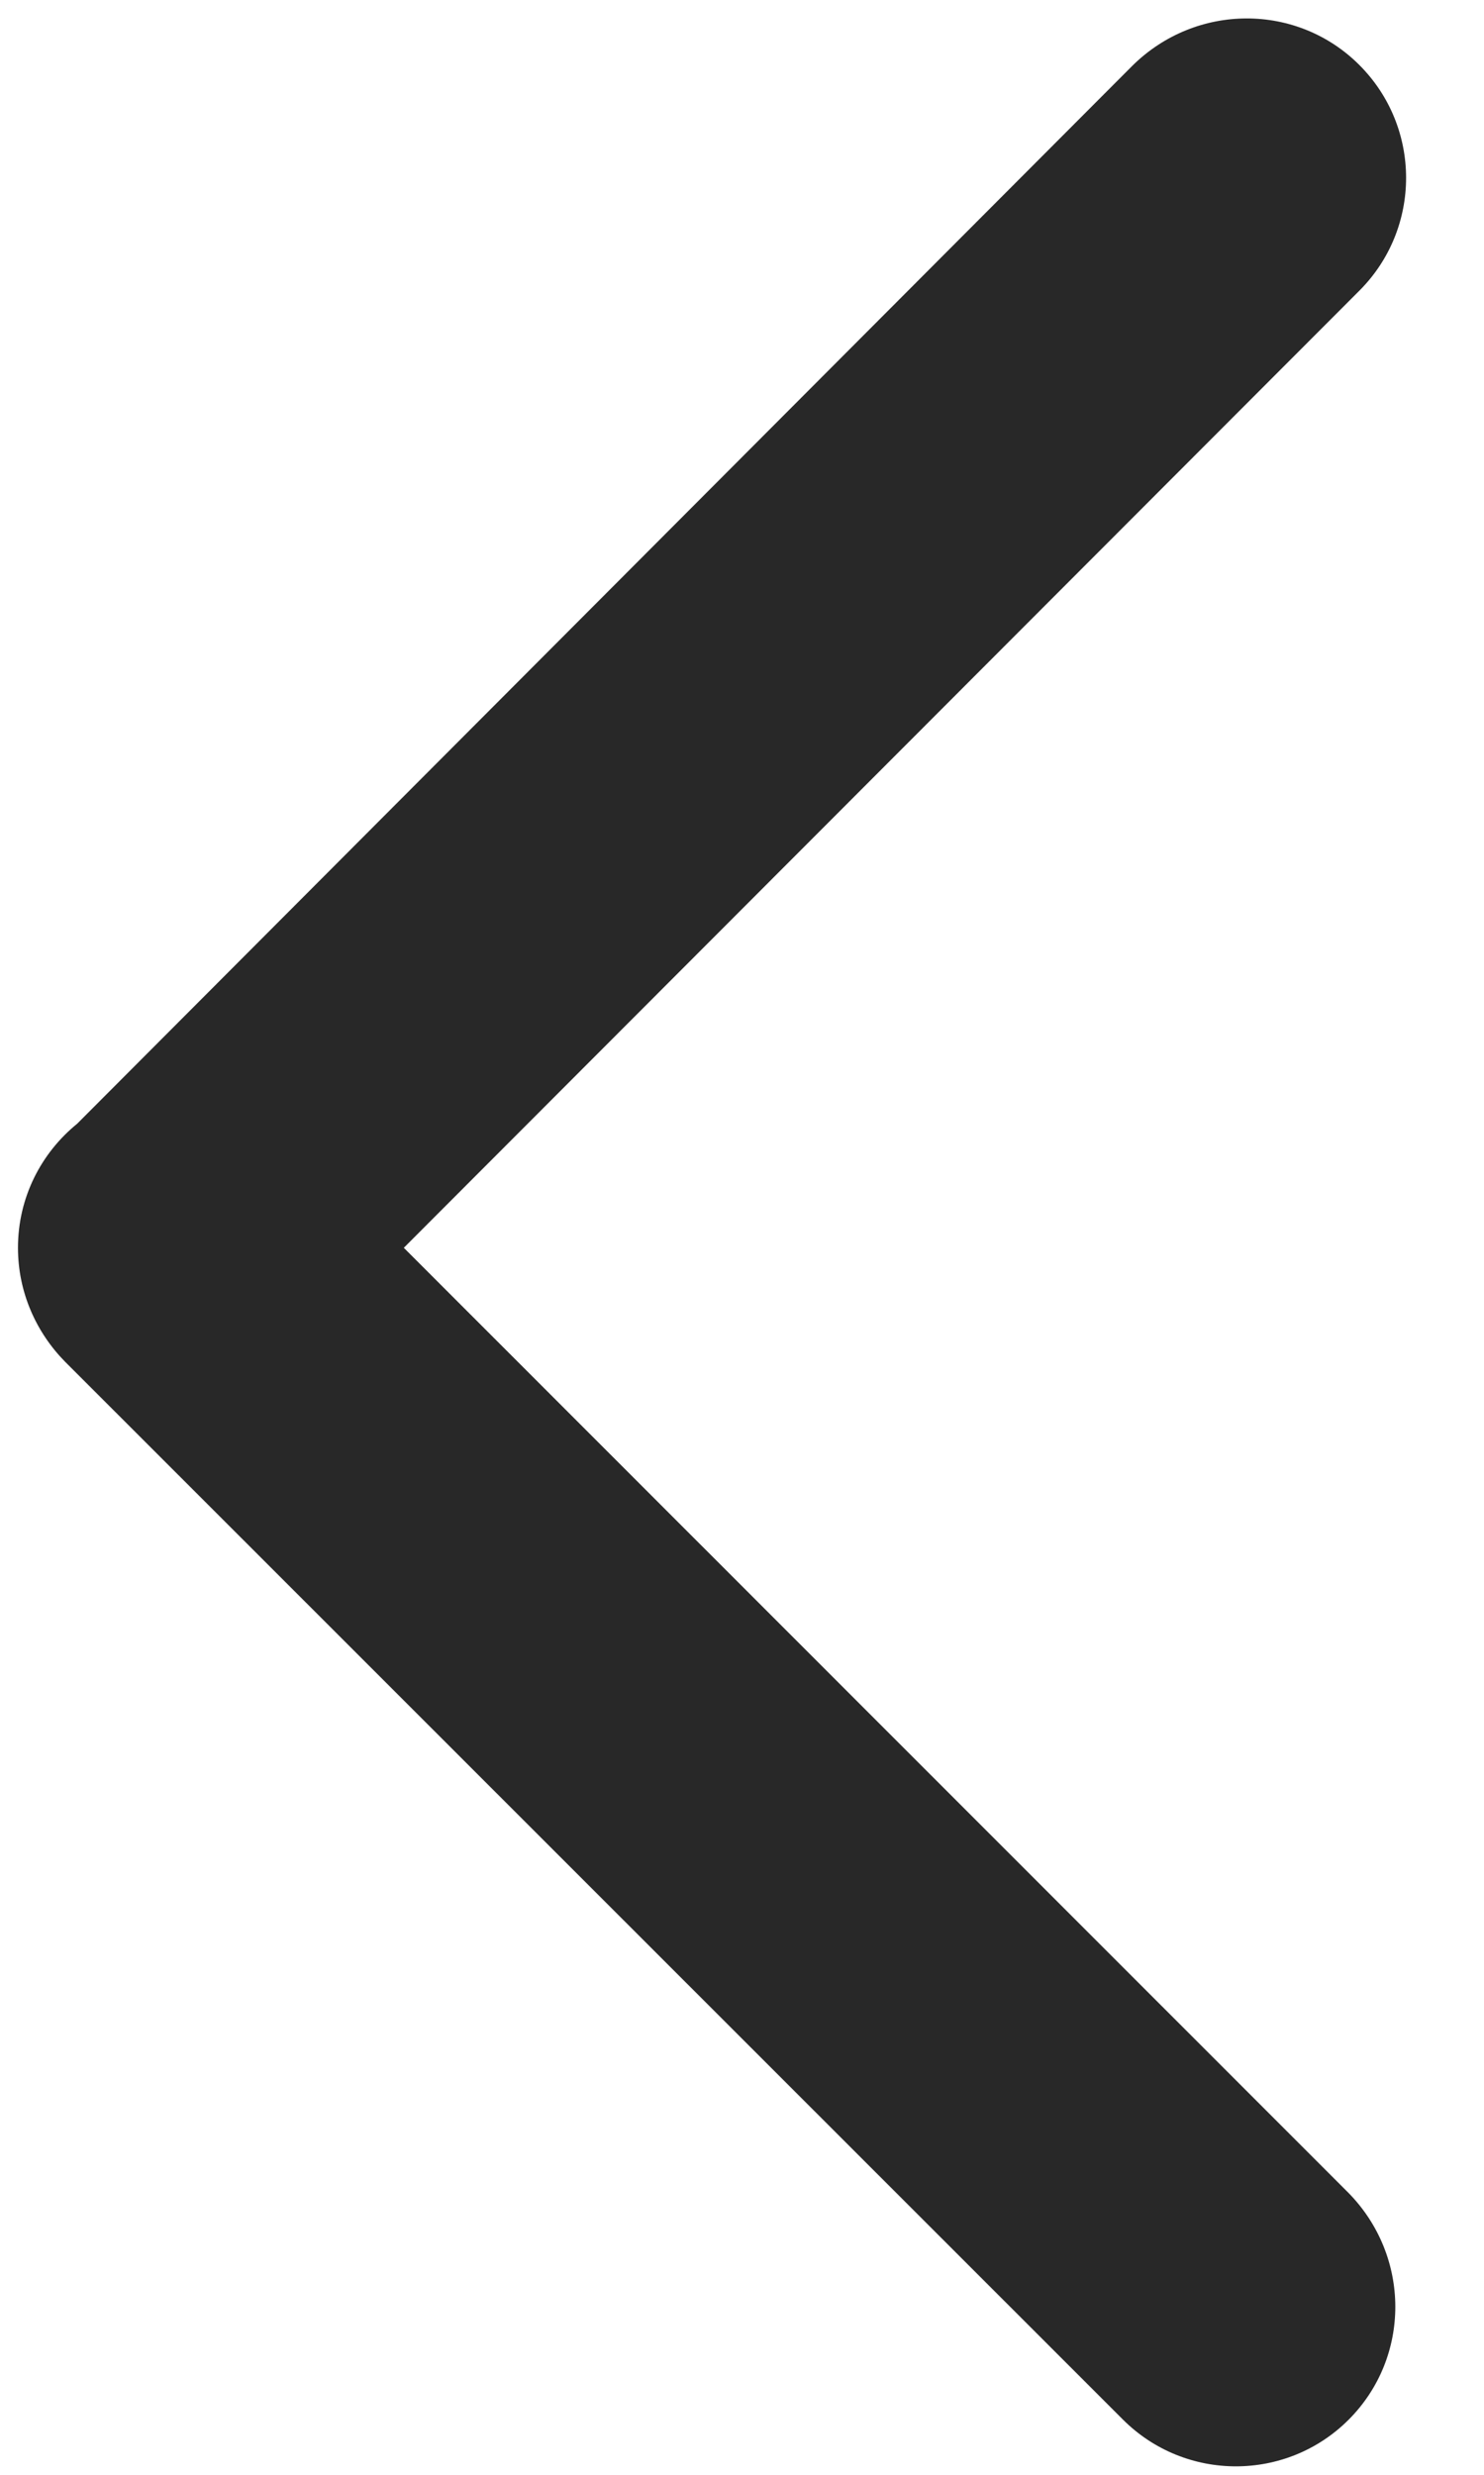 <?xml version="1.0" encoding="UTF-8"?>
<svg width="9px" height="15px" viewBox="0 0 9 15" version="1.1" xmlns="http://www.w3.org/2000/svg" xmlns:xlink="http://www.w3.org/1999/xlink">
    <!-- Generator: Sketch 43 (38999) - http://www.bohemiancoding.com/sketch -->
    <title>icn_back</title>
    <desc>Created with Sketch.</desc>
    <defs>
        <path d="M8.179,14.666 C7.802,15.043 7.189,15.043 6.811,14.666 C6.809,14.664 0.396,8.255 0.396,8.255 C0.22,8.077 0.109,7.833 0.109,7.563 C0.109,7.259 0.249,6.989 0.468,6.811 L6.868,0.398 C7.254,0.017 7.867,0.017 8.244,0.394 C8.622,0.772 8.622,1.384 8.244,1.762 C8.242,1.764 2.449,7.563 2.449,7.563 L8.176,13.289 C8.557,13.675 8.557,14.288 8.179,14.666 Z" id="path-1"></path>
    </defs>
    <g id="web+wap+pwa" stroke="none" stroke-width="1" fill="none" fill-rule="evenodd">
        <g id="Group-5">
            <g id="icn_back">
                <mask id="mask-2" fill="white">
                    <use xlink:href="#path-1"></use>
                </mask>
                <use id="Clip-2" fill="#282828" xlink:href="#path-1"></use>
            </g>
        </g>
    </g>
</svg>